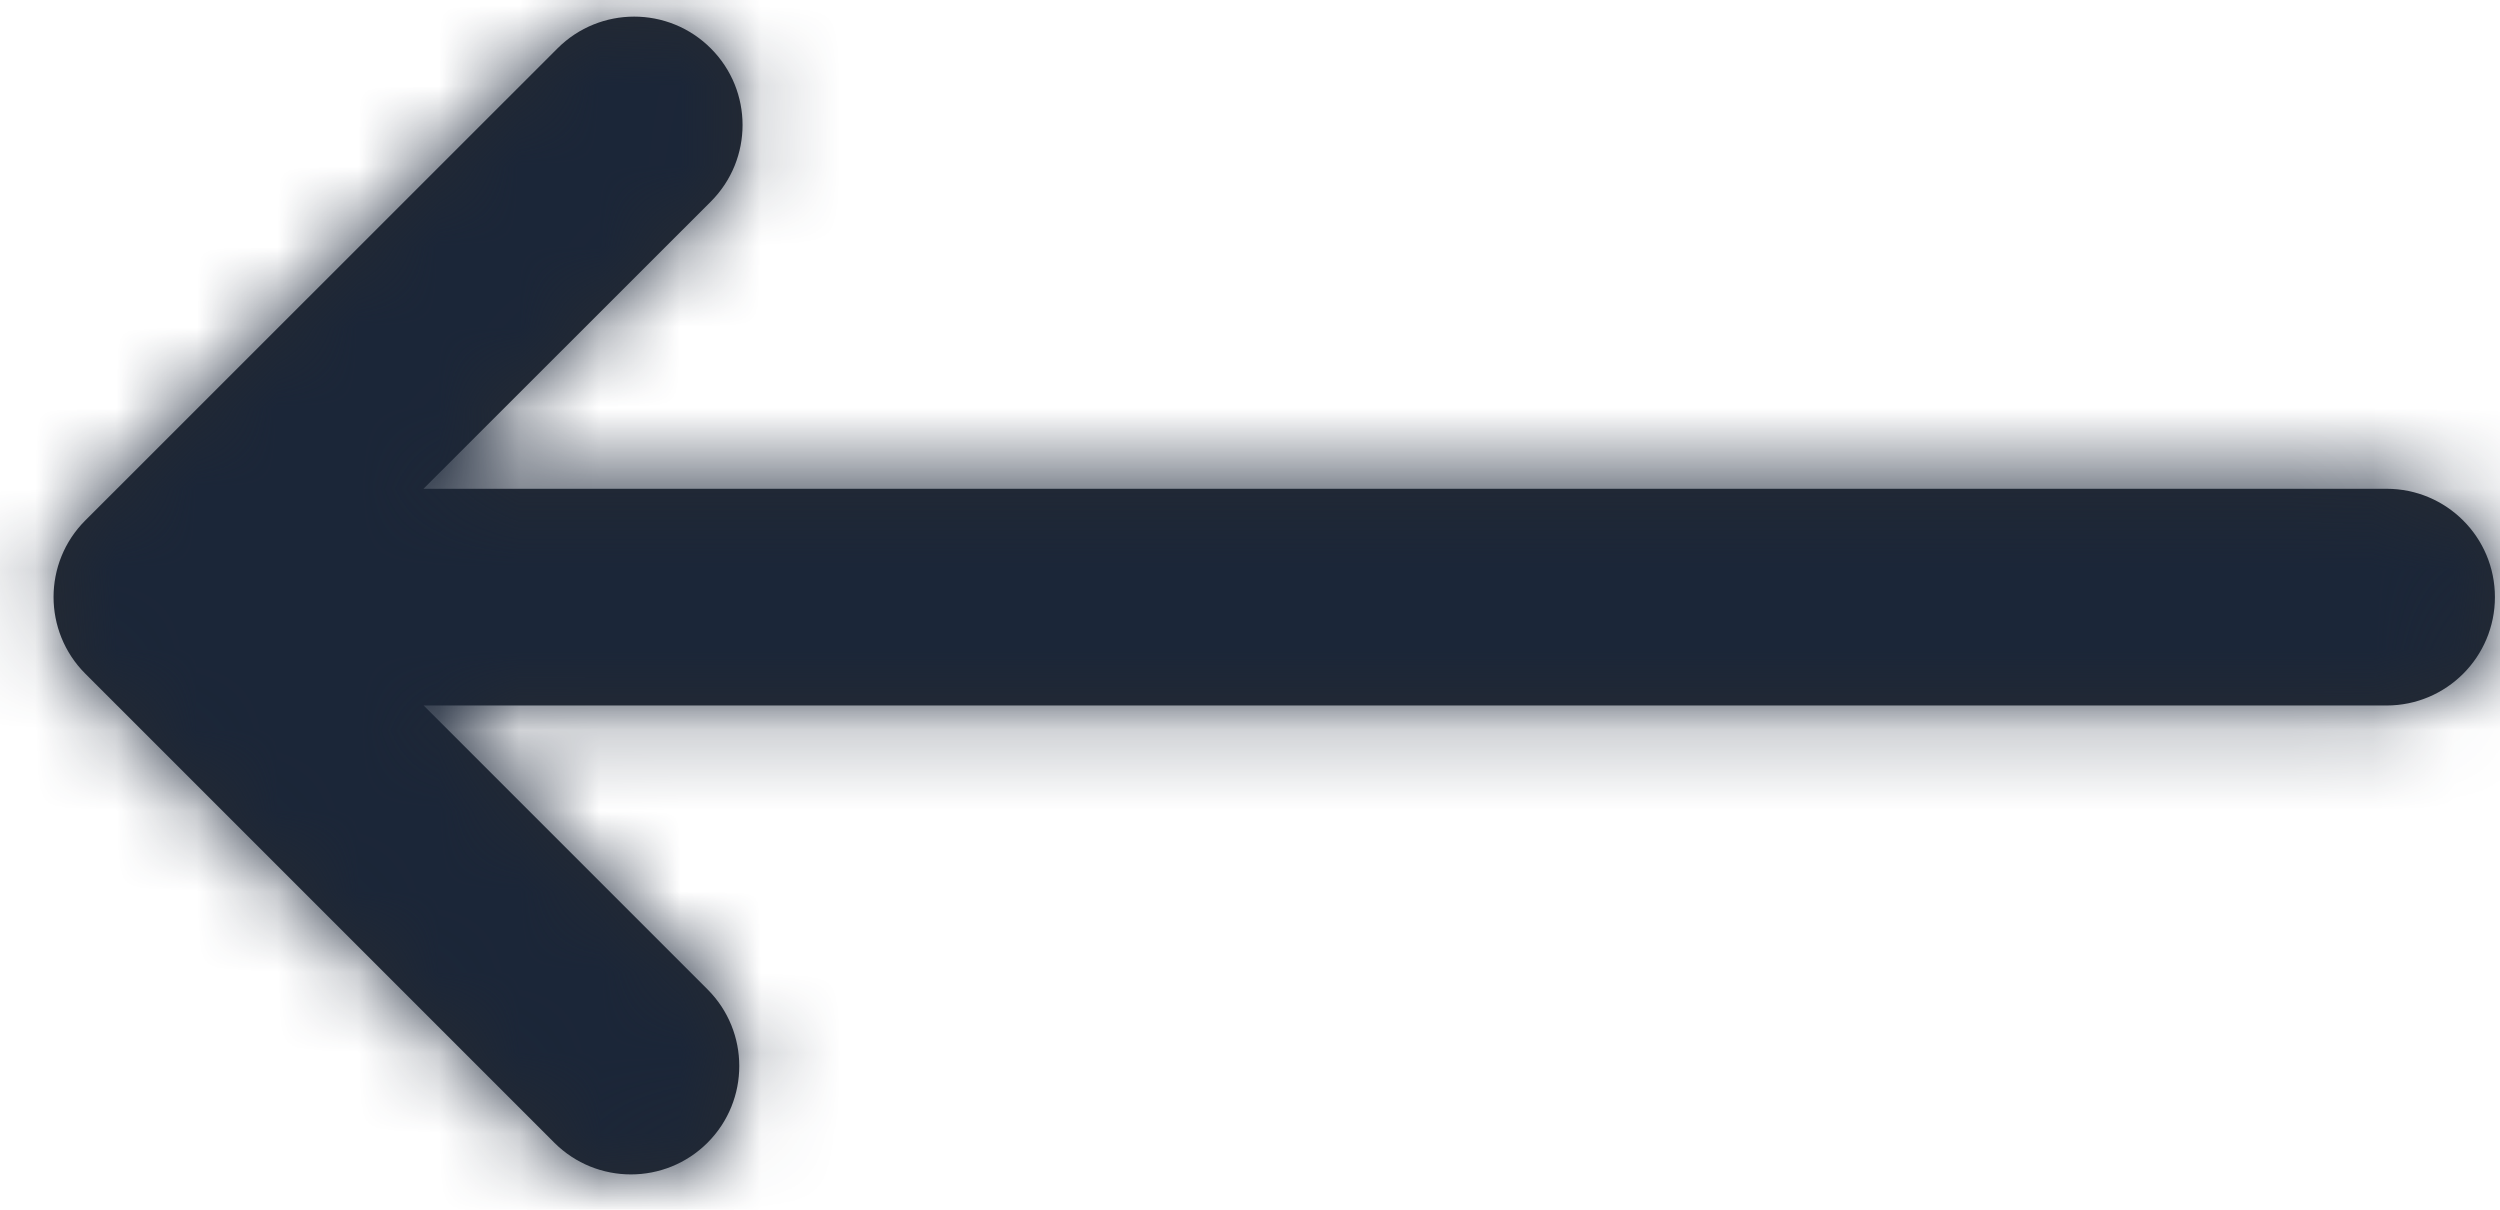 <?xml version="1.0" encoding="UTF-8"?>
<svg width="31px" height="15px" viewBox="0 0 31 15" version="1.1" xmlns="http://www.w3.org/2000/svg" xmlns:xlink="http://www.w3.org/1999/xlink">
    <!-- Generator: Sketch 48.2 (47327) - http://www.bohemiancoding.com/sketch -->
    <title>Foundation / Icons / Simple / Arrow</title>
    <desc>Created with Sketch.</desc>
    <defs>
        <path d="M25.685,5.814 L22.164,2.293 C21.64,1.769 21.64,0.918 22.164,0.393 C22.689,-0.132 23.54,-0.132 24.065,0.393 L29.881,6.209 C30.405,6.734 30.405,7.585 29.88,8.109 L24.024,13.963 C23.499,14.487 22.649,14.487 22.124,13.962 C21.599,13.437 21.599,12.587 22.124,12.062 L25.687,8.501 L1.344,8.501 C0.602,8.501 0.001,7.9 0.001,7.158 C0.001,6.416 0.602,5.814 1.344,5.814 L25.685,5.814 Z" id="path-1"></path>
    </defs>
    <g id="Carreras-profesionales---Animacion-digital---Alumnos-Egresados---Interna" stroke="none" stroke-width="1" fill="none" fill-rule="evenodd" transform="translate(-616, -1032)">
        <g id="info" transform="translate(529, 488)">
            <g id="Foundation-/-Icons-/-Simple-/-Arrow" transform="translate(104.5, 550.5) rotate(-180) translate(-104.5, -550.5) translate(83, 529)">
                <g id="Page-1" transform="translate(8.062, 13.438)">
                    <g id="Foundation-/-Colors-/-Neutral-/-N001">
                        <mask id="mask-2" fill="white">
                            <use xlink:href="#path-1"></use>
                        </mask>
                        <use id="Mask" fill="#252A32" fill-rule="nonzero" xlink:href="#path-1"></use>
                        <g mask="url(#mask-2)" fill="#1B2638" id="Properties-/-Colors-/-Neutral-/-N001">
                            <g transform="translate(-8.062, -13.438)">
                                <rect x="0" y="0" width="43" height="43"></rect>
                            </g>
                        </g>
                    </g>
                </g>
            </g>
        </g>
    </g>
</svg>